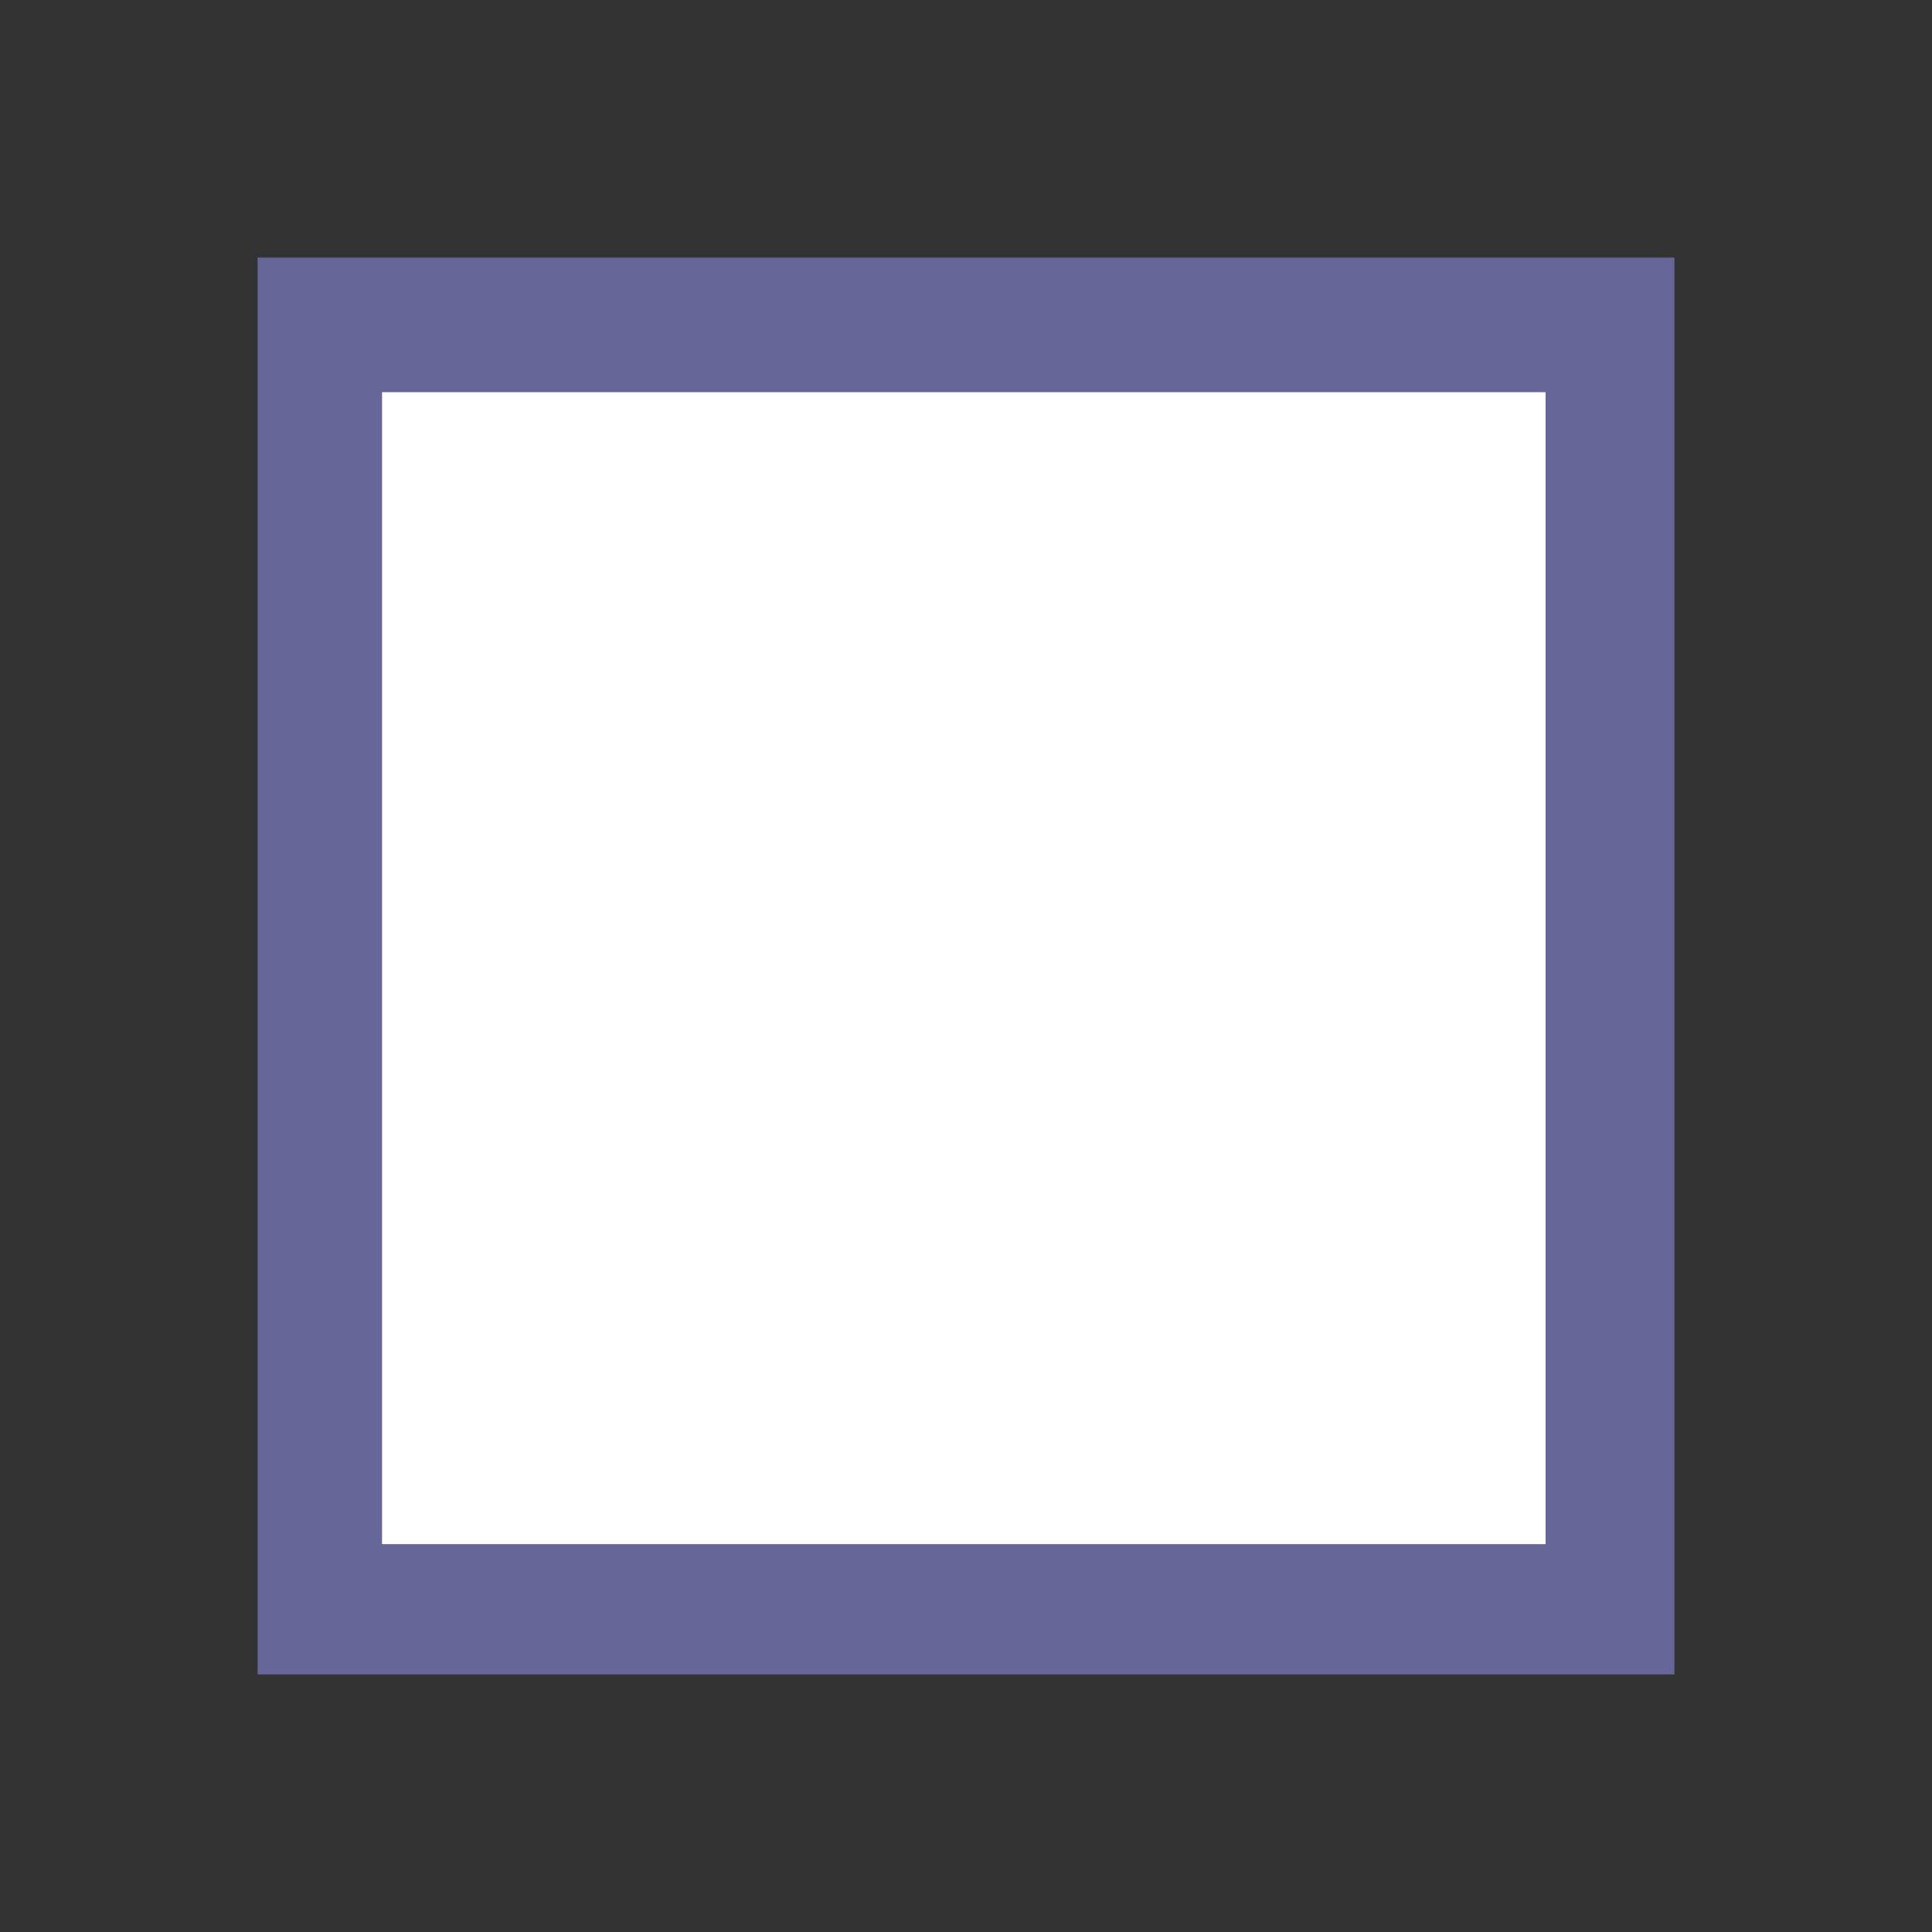 <?xml version="1.0" encoding="UTF-8" standalone="no"?>
<!-- Created with Inkscape (http://www.inkscape.org/) -->

<svg
   xmlns:dc="http://purl.org/dc/elements/1.1/"
   xmlns:cc="http://creativecommons.org/ns#"
   xmlns:rdf="http://www.w3.org/1999/02/22-rdf-syntax-ns#"
   xmlns:svg="http://www.w3.org/2000/svg"
   xmlns="http://www.w3.org/2000/svg"
   xmlns:sodipodi="http://sodipodi.sourceforge.net/DTD/sodipodi-0.dtd"
   xmlns:inkscape="http://www.inkscape.org/namespaces/inkscape"
   version="1.0"
   width="60"
   height="60"
   viewBox="0 0 60 60"
   id="svg2268"
   xml:space="preserve"
   inkscape:version="0.48.3.1 r9886"
   sodipodi:docname="related_to.svg"><rect x="0" y="0" width="60" height="60" fill="#333333" stroke="none"/><sodipodi:namedview
   pagecolor="#ffffff"
   bordercolor="#666666"
   borderopacity="1"
   objecttolerance="10"
   gridtolerance="10"
   guidetolerance="10"
   inkscape:pageopacity="0"
   inkscape:pageshadow="2"
   inkscape:window-width="1186"
   inkscape:window-height="931"
   id="namedview7"
   showgrid="false"
   inkscape:zoom="11.125147"
   inkscape:cx="30"
   inkscape:cy="27.584746"
   inkscape:window-x="1881"
   inkscape:window-y="104"
   inkscape:window-maximized="0"
   inkscape:current-layer="svg2268" />
<defs
   id="defs2270">
</defs>
<rect
   width="60"
   height="60"
   style="fill:#ffffff"
   x="0"
   y="0"
   opacity="0.0"
   id="squr1" />
	<rect
   width="44"
   height="44"
   x="8"
   y="8"
   style="fill:#666699"
   id="rect2290" />
	
<rect
   style="fill:#ffffff;fill-opacity:1;stroke:none"
   id="rect2986"
   width="36.134"
   height="35.775"
   x="11.865"
   y="12.18" /></svg>